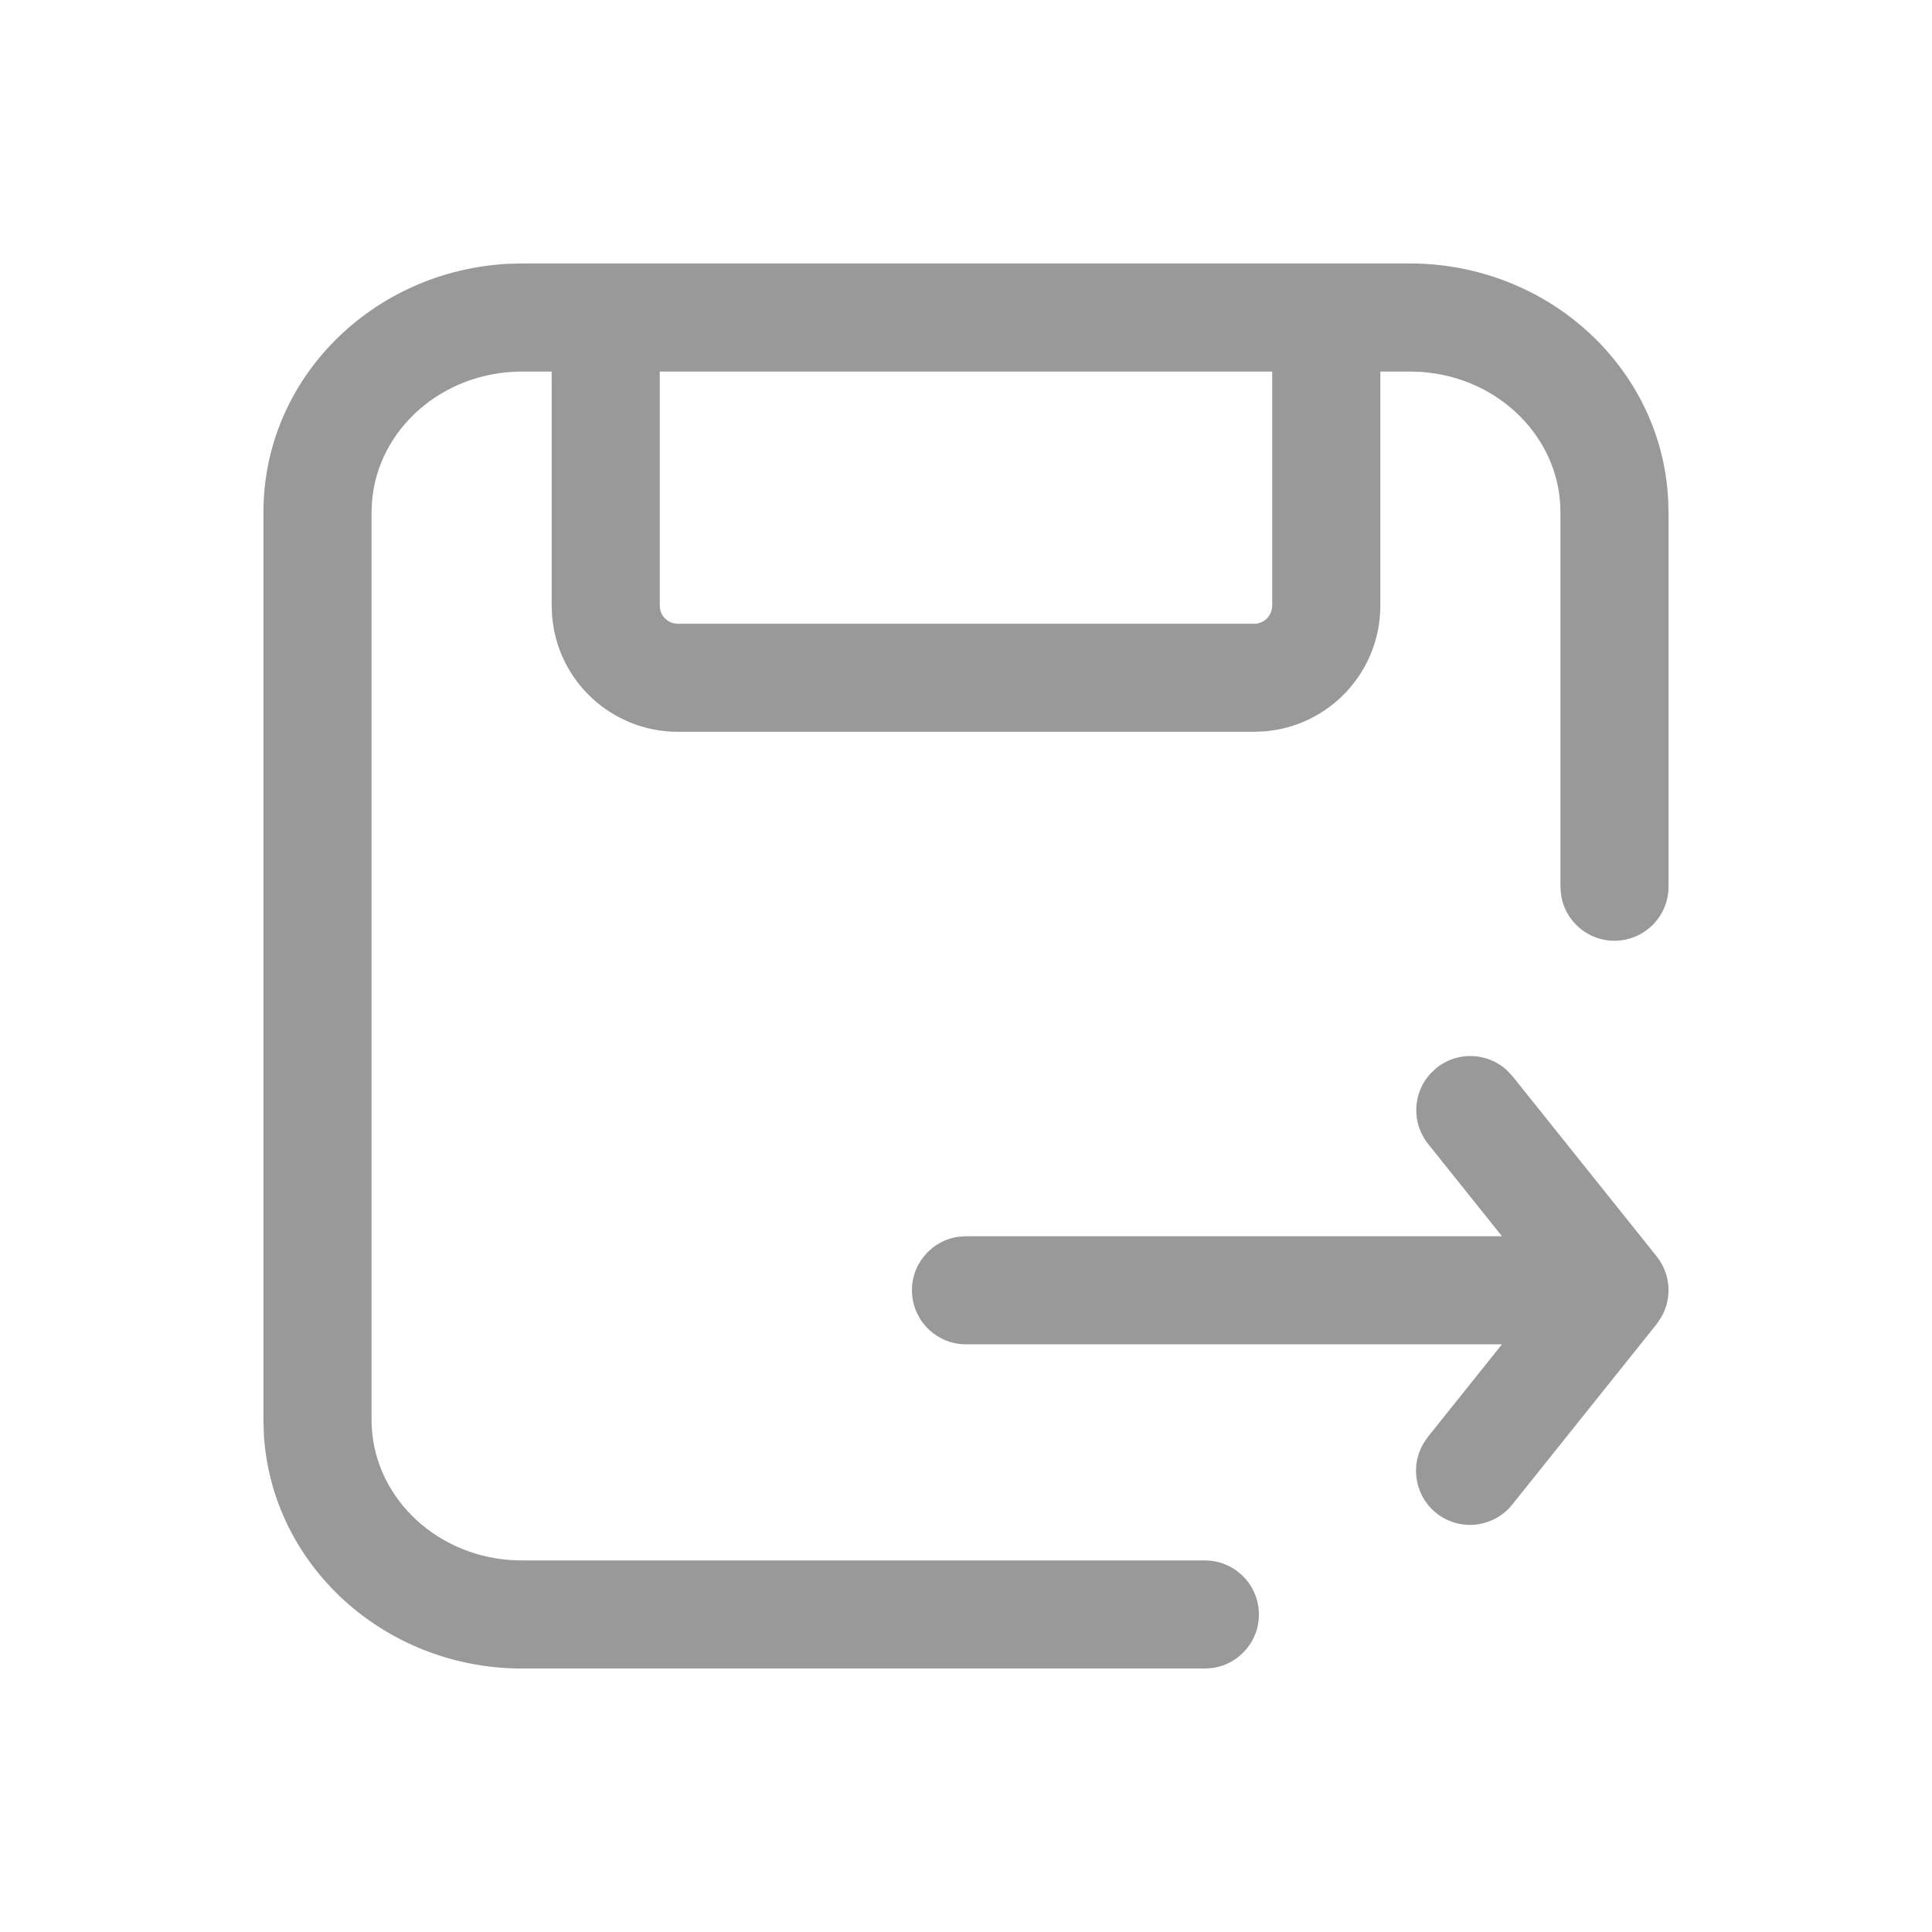 <svg xmlns="http://www.w3.org/2000/svg" viewBox="0 0 22 22" class="design-iconfont">
  <path d="M13.052,0 C14.62,0 15.911,1.177 15.995,2.675 L16,2.831 L16,7.097 C16,7.421 15.749,7.689 15.426,7.711 C15.103,7.733 14.819,7.502 14.775,7.181 L14.769,7.097 L14.769,2.831 C14.769,1.994 14.075,1.296 13.181,1.235 L13.052,1.231 L12.718,1.231 L12.718,3.897 C12.718,4.645 12.145,5.267 11.4,5.328 L11.282,5.333 L4.718,5.333 C3.971,5.333 3.348,4.76 3.287,4.016 L3.282,3.897 L3.282,1.231 L2.947,1.231 C2.036,1.231 1.3,1.89 1.236,2.713 L1.231,2.831 L1.231,13.169 C1.231,14.006 1.925,14.704 2.818,14.765 L2.947,14.769 L10.721,14.769 C11.044,14.769 11.312,15.02 11.334,15.343 C11.356,15.665 11.125,15.95 10.804,15.994 L10.721,16 L2.947,16 C1.38,16 0.089,14.823 0.004,13.325 L0,13.169 L0,2.831 C0,1.313 1.239,0.085 2.786,0.004 L2.947,0 L13.052,0 L13.052,0 Z M14.162,9.19 L14.224,9.256 L15.865,11.307 C16.023,11.505 16.044,11.779 15.918,11.998 L15.865,12.077 L14.224,14.128 C14.024,14.384 13.66,14.44 13.392,14.257 C13.124,14.073 13.045,13.713 13.211,13.434 L13.262,13.359 L14.103,12.308 L8,12.308 C7.676,12.308 7.408,12.057 7.386,11.734 C7.364,11.411 7.596,11.127 7.916,11.083 L8,11.077 L14.103,11.077 L13.262,10.026 C13.071,9.788 13.084,9.445 13.292,9.222 L13.358,9.16 C13.597,8.969 13.939,8.982 14.163,9.19 L14.162,9.19 Z M11.487,1.231 L4.513,1.231 L4.513,3.897 C4.513,3.993 4.578,4.075 4.671,4.097 L4.718,4.103 L11.282,4.103 C11.377,4.102 11.459,4.037 11.481,3.944 L11.487,3.897 L11.487,1.231 L11.487,1.231 Z" transform="translate(3 3)" fill="#999" fill-rule="nonzero"/>
</svg>

